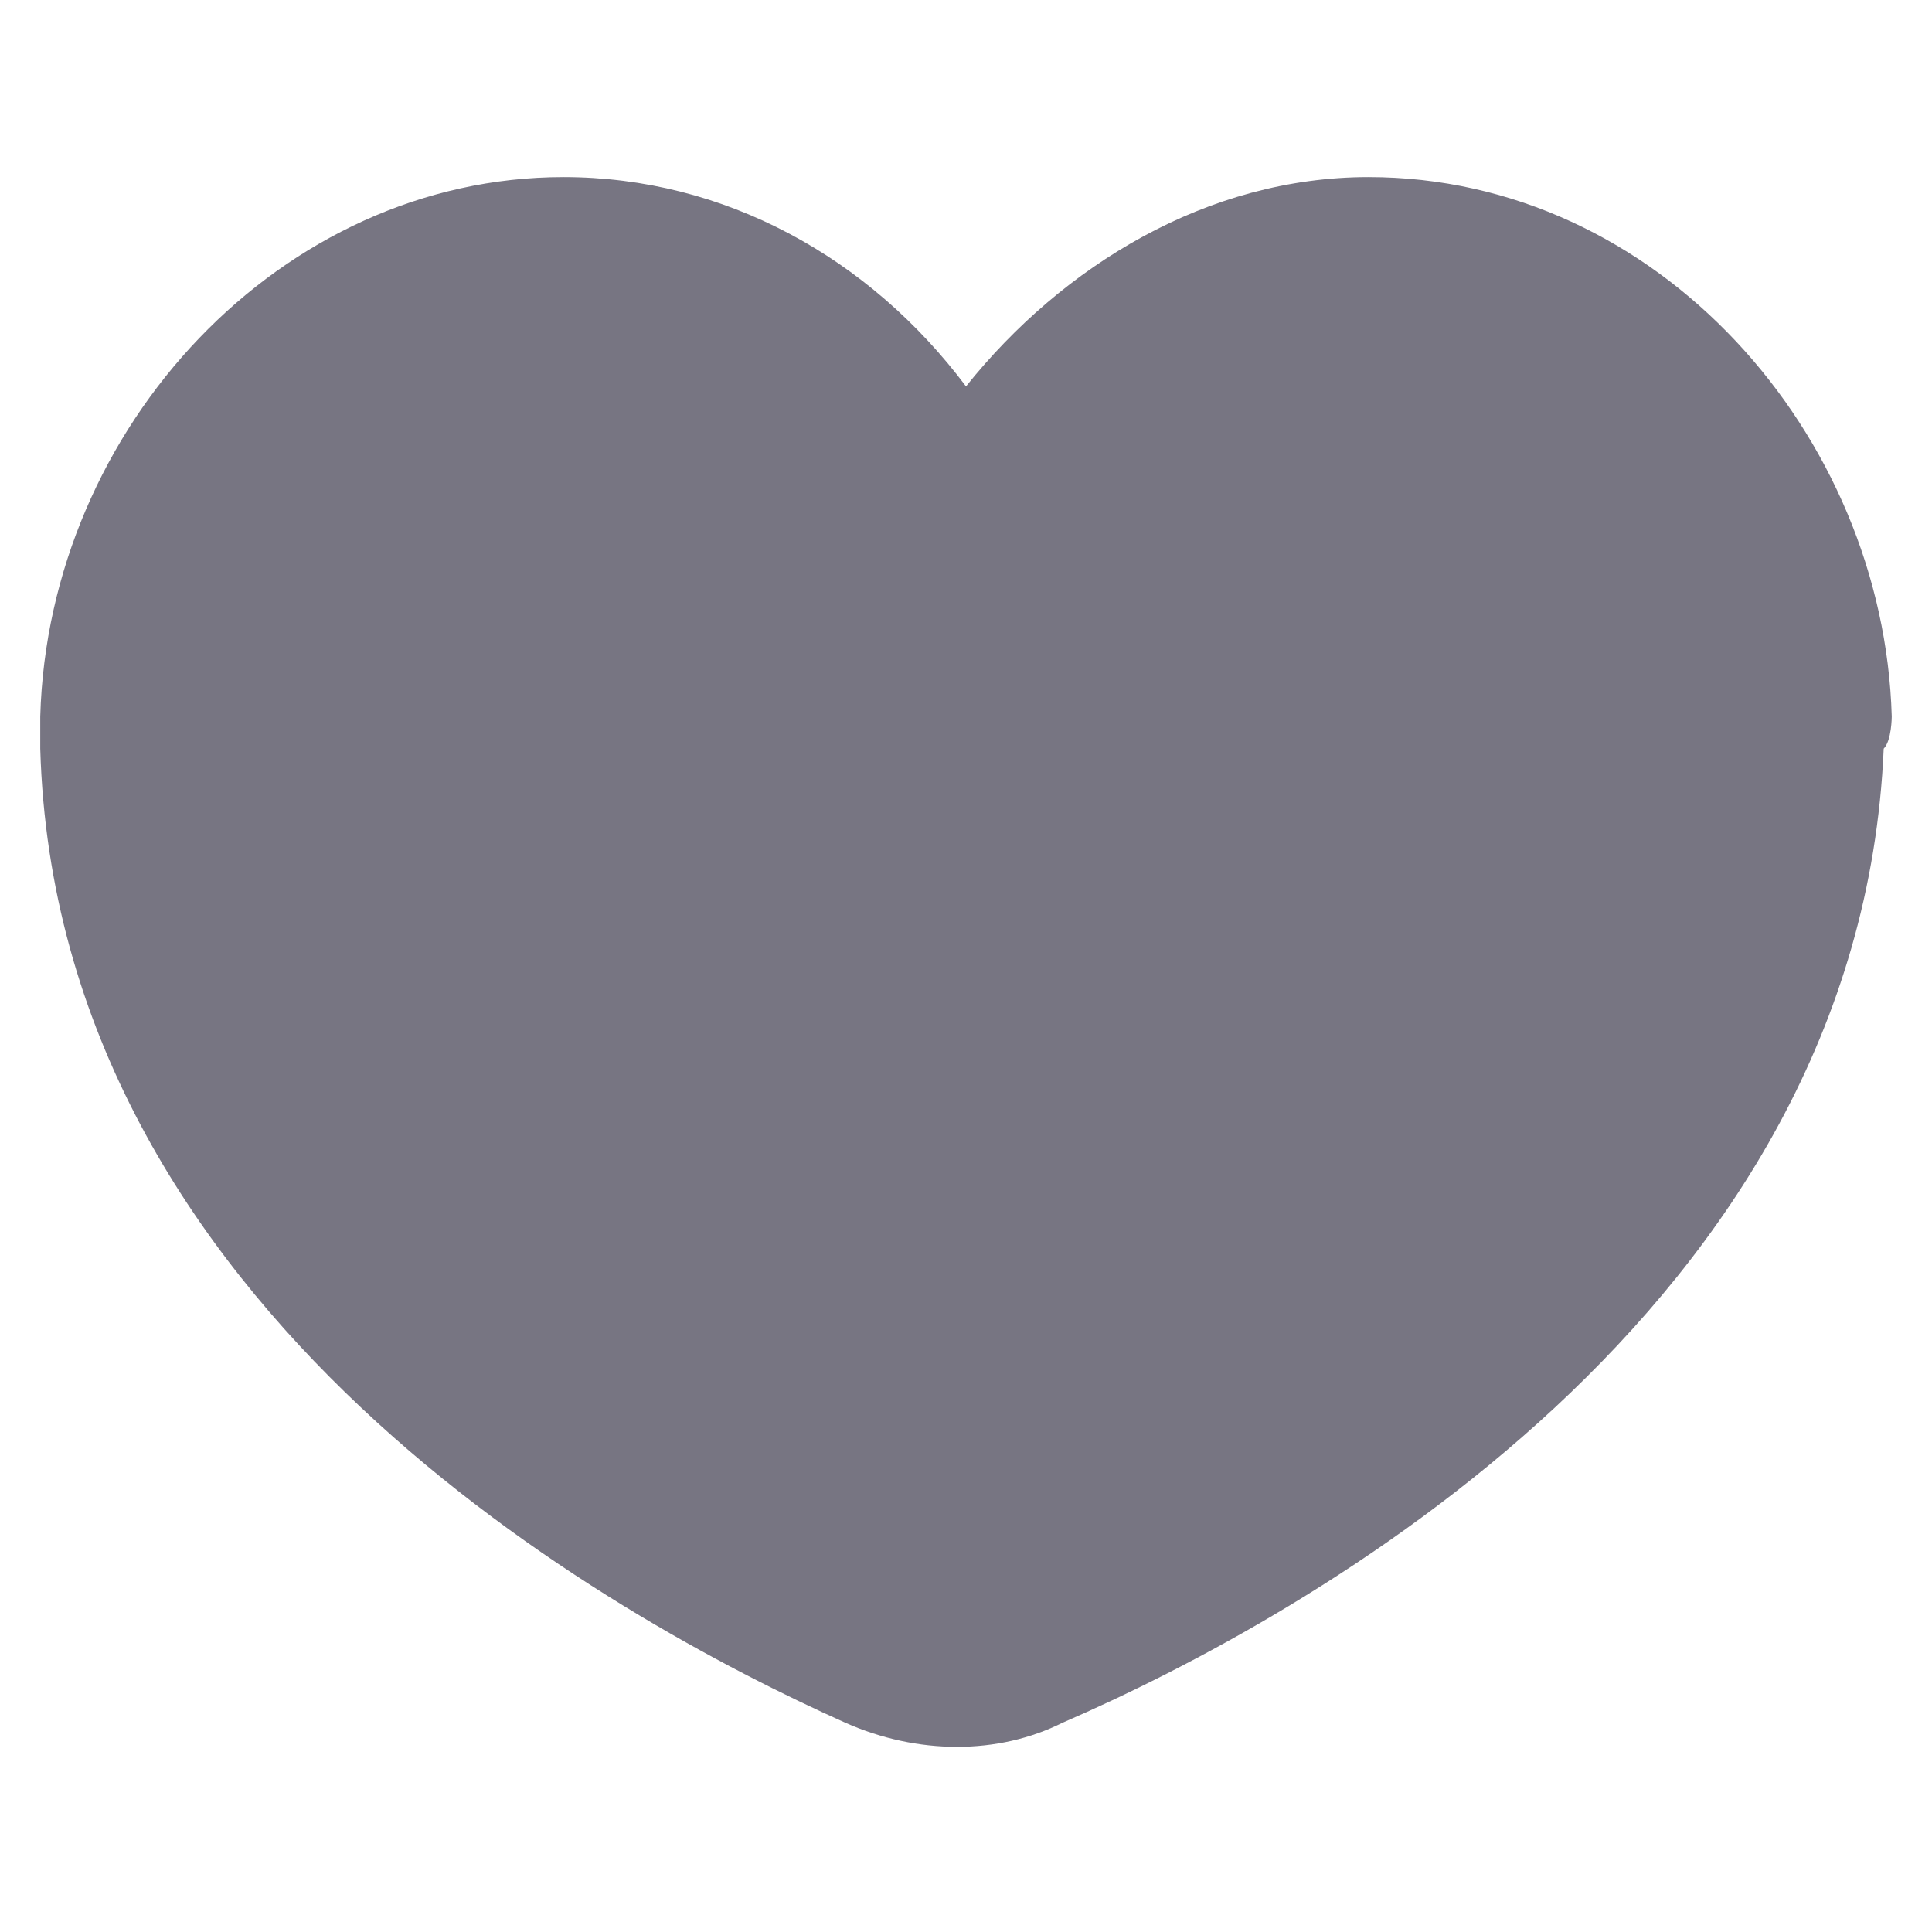 <?xml version="1.0" encoding="utf-8"?>
<!-- Generator: Adobe Illustrator 21.0.2, SVG Export Plug-In . SVG Version: 6.00 Build 0)  -->
<svg version="1.1" id="Ebene_1" xmlns="http://www.w3.org/2000/svg" xmlns:xlink="http://www.w3.org/1999/xlink" x="0px" y="0px"
	 viewBox="0 0 24 24" style="enable-background:new 0 0 24 24;" xml:space="preserve">
<style type="text/css">
	.st0{fill:#777582;}
</style>
<g id="XMLID_592_">
	<g id="XMLID_593_">
		<path id="XMLID_594_" class="st0" d="M23.5,8.9c-0.1-3.5-2.9-6.7-6.5-6.7c-2,0-3.8,1.1-5,2.6c-1.2-1.6-3-2.6-5-2.6
			c-3.5,0-6.4,3.1-6.5,6.7c0,0,0,0.3,0,0.4c0.2,7,7.1,10.8,10,12.1c0.9,0.4,1.9,0.4,2.7,0c3-1.3,9.9-5.1,10.2-12.1
			C23.5,9.2,23.5,8.9,23.5,8.9z"/>
	</g>
</g>
</svg>
